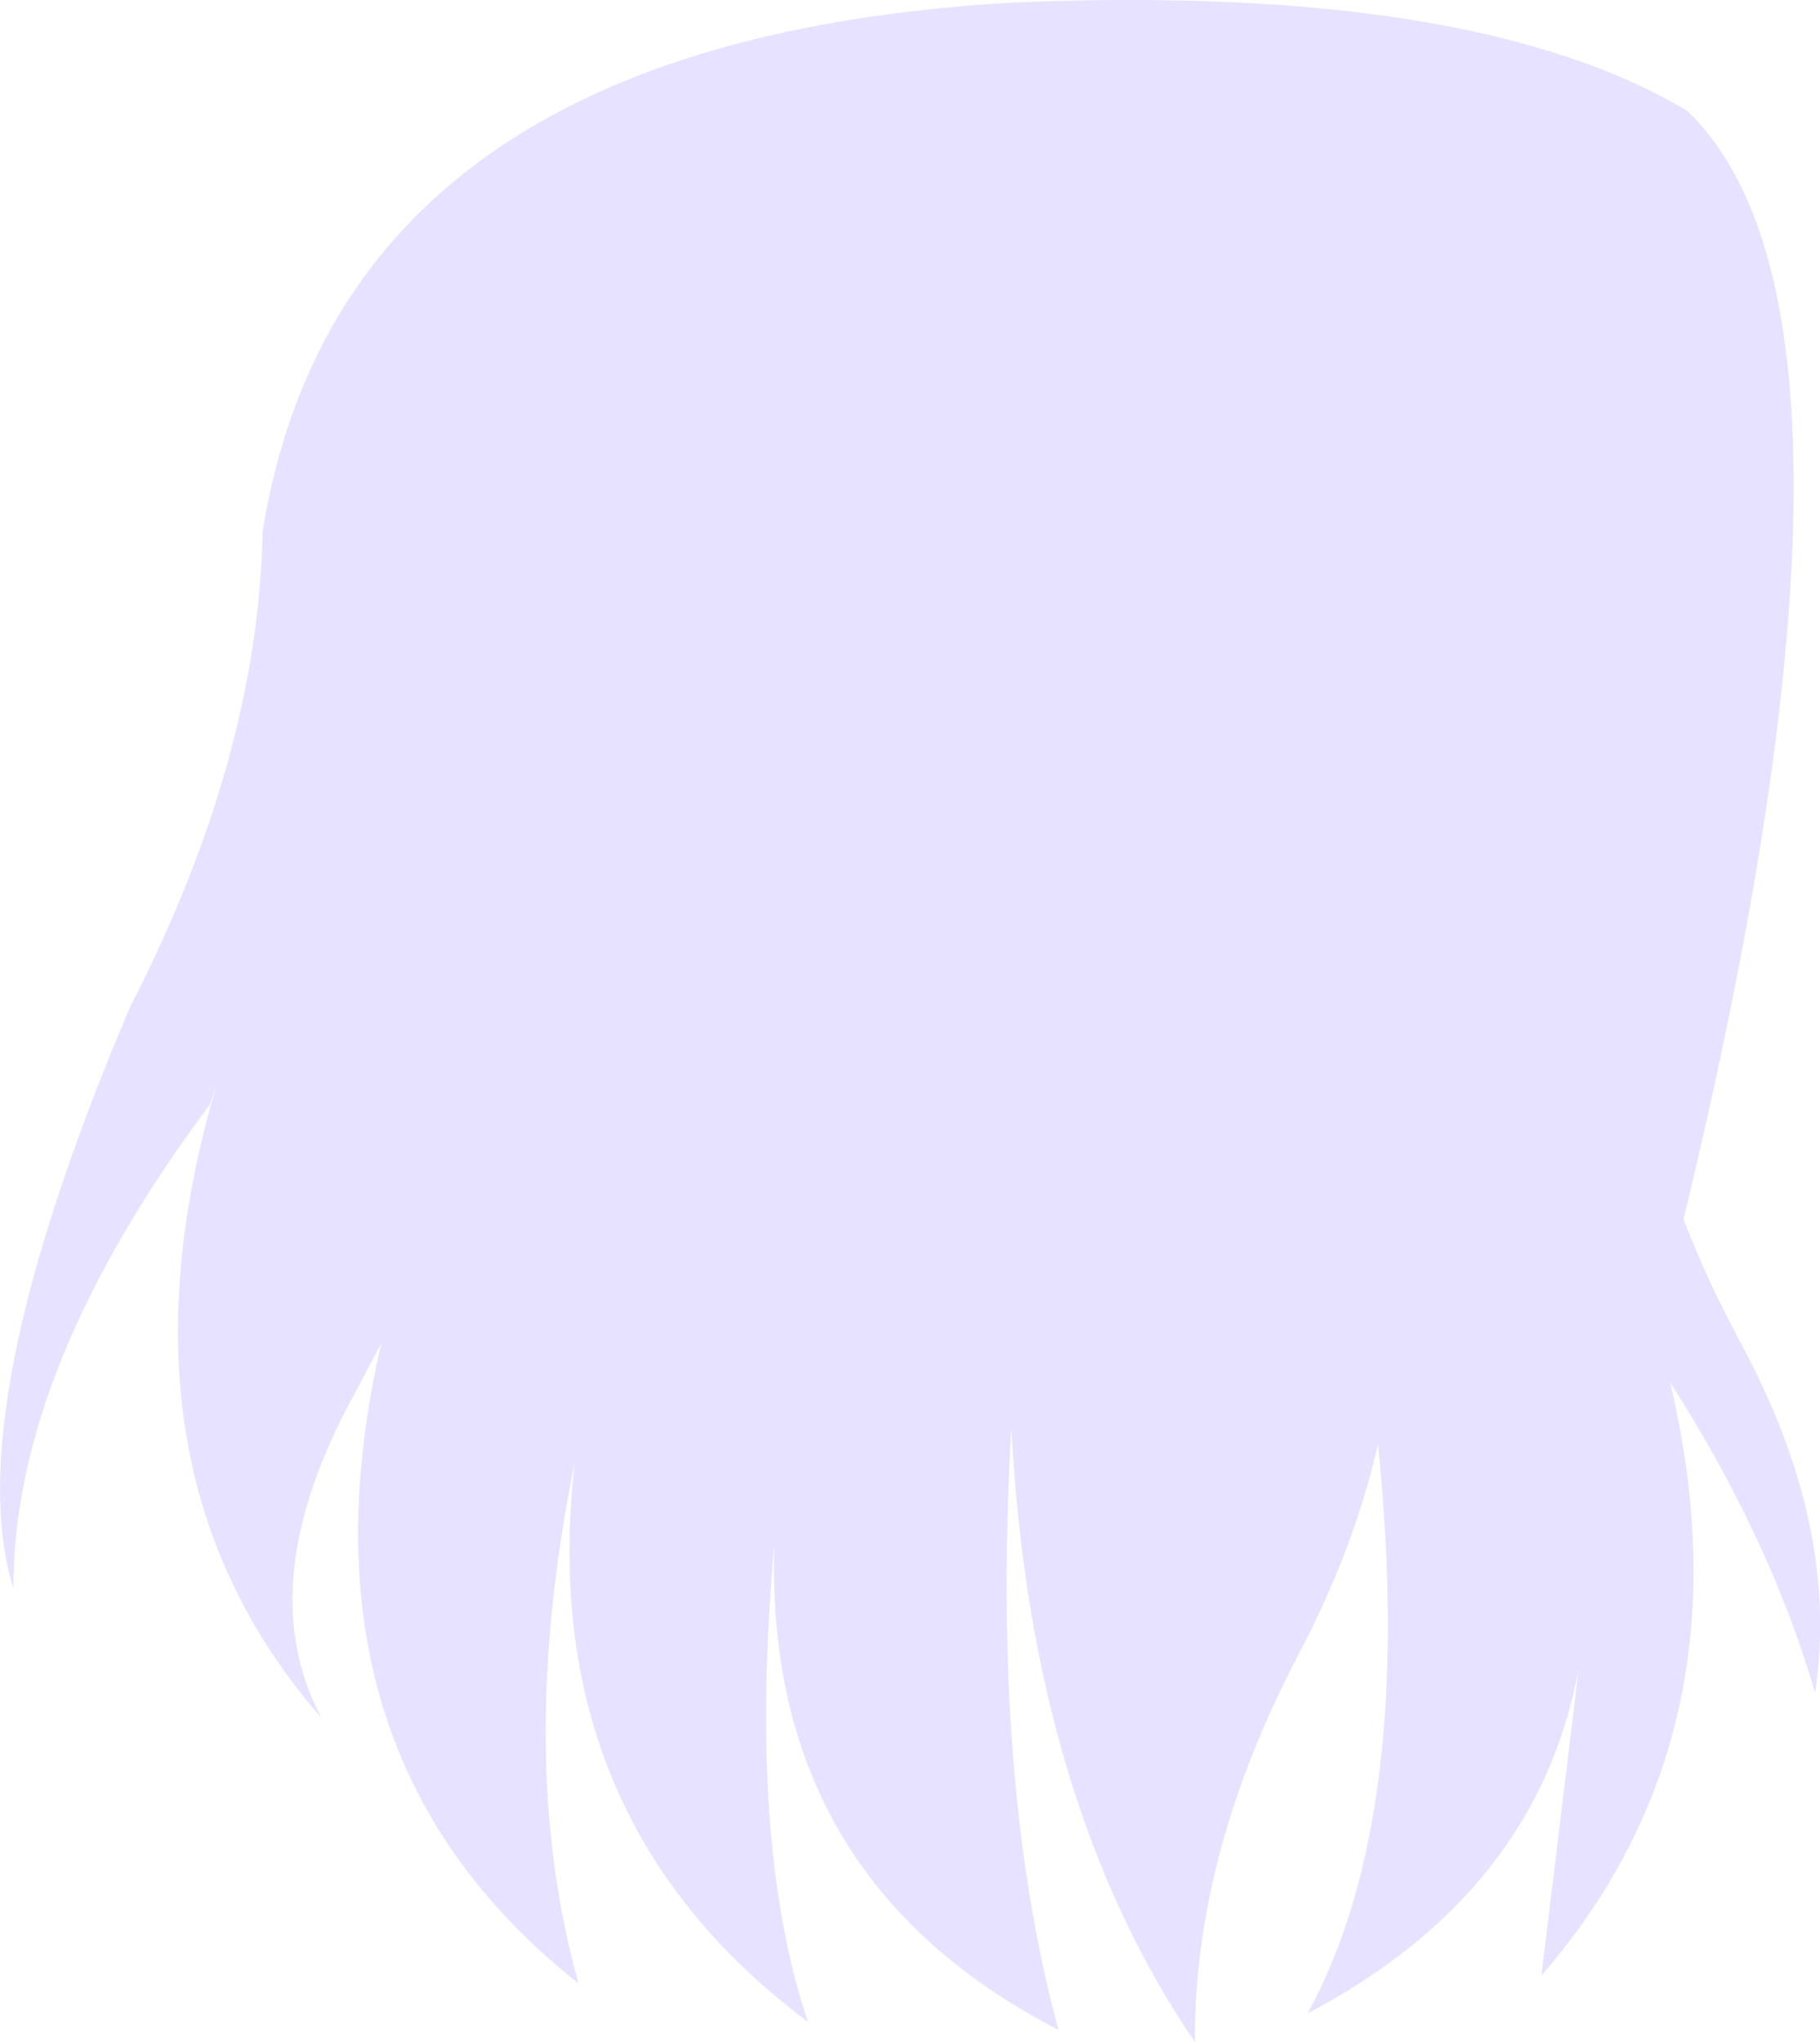 <?xml version="1.0" encoding="UTF-8" standalone="no"?>
<svg xmlns:xlink="http://www.w3.org/1999/xlink" height="166.8px" width="148.65px" xmlns="http://www.w3.org/2000/svg">
  <g transform="matrix(1.0, 0.0, 0.0, 1.0, 74.35, 83.4)">
    <path d="M62.05 29.5 Q68.85 58.0 51.55 77.95 L54.6 52.85 Q51.25 71.15 32.45 81.05 41.3 64.9 38.2 34.55 36.25 43.1 31.7 51.75 23.15 68.05 23.25 83.4 9.85 63.75 8.25 33.2 6.6 62.15 12.1 82.4 -12.0 69.95 -11.1 42.7 -13.3 67.2 -8.35 81.75 -30.75 65.0 -27.4 36.0 -32.3 60.05 -27.1 78.6 -50.95 59.75 -43.2 26.3 L-45.45 30.55 Q-53.9 46.0 -48.1 56.9 -65.95 36.5 -56.6 5.0 L-57.2 6.8 Q-73.3 28.35 -73.25 46.35 -77.75 31.9 -63.75 -1.1 -53.25 -21.5 -52.9 -40.0 -46.4 -80.15 8.6 -83.2 46.05 -84.75 63.45 -74.35 81.0 -57.55 63.15 16.2 L63.8 17.8 Q65.15 21.15 66.95 24.6 L67.8 26.25 Q75.95 41.3 73.9 54.85 70.2 42.2 62.05 29.5" fill="#e6e2ff" fill-rule="evenodd" stroke="none"/>
  </g>
</svg>
